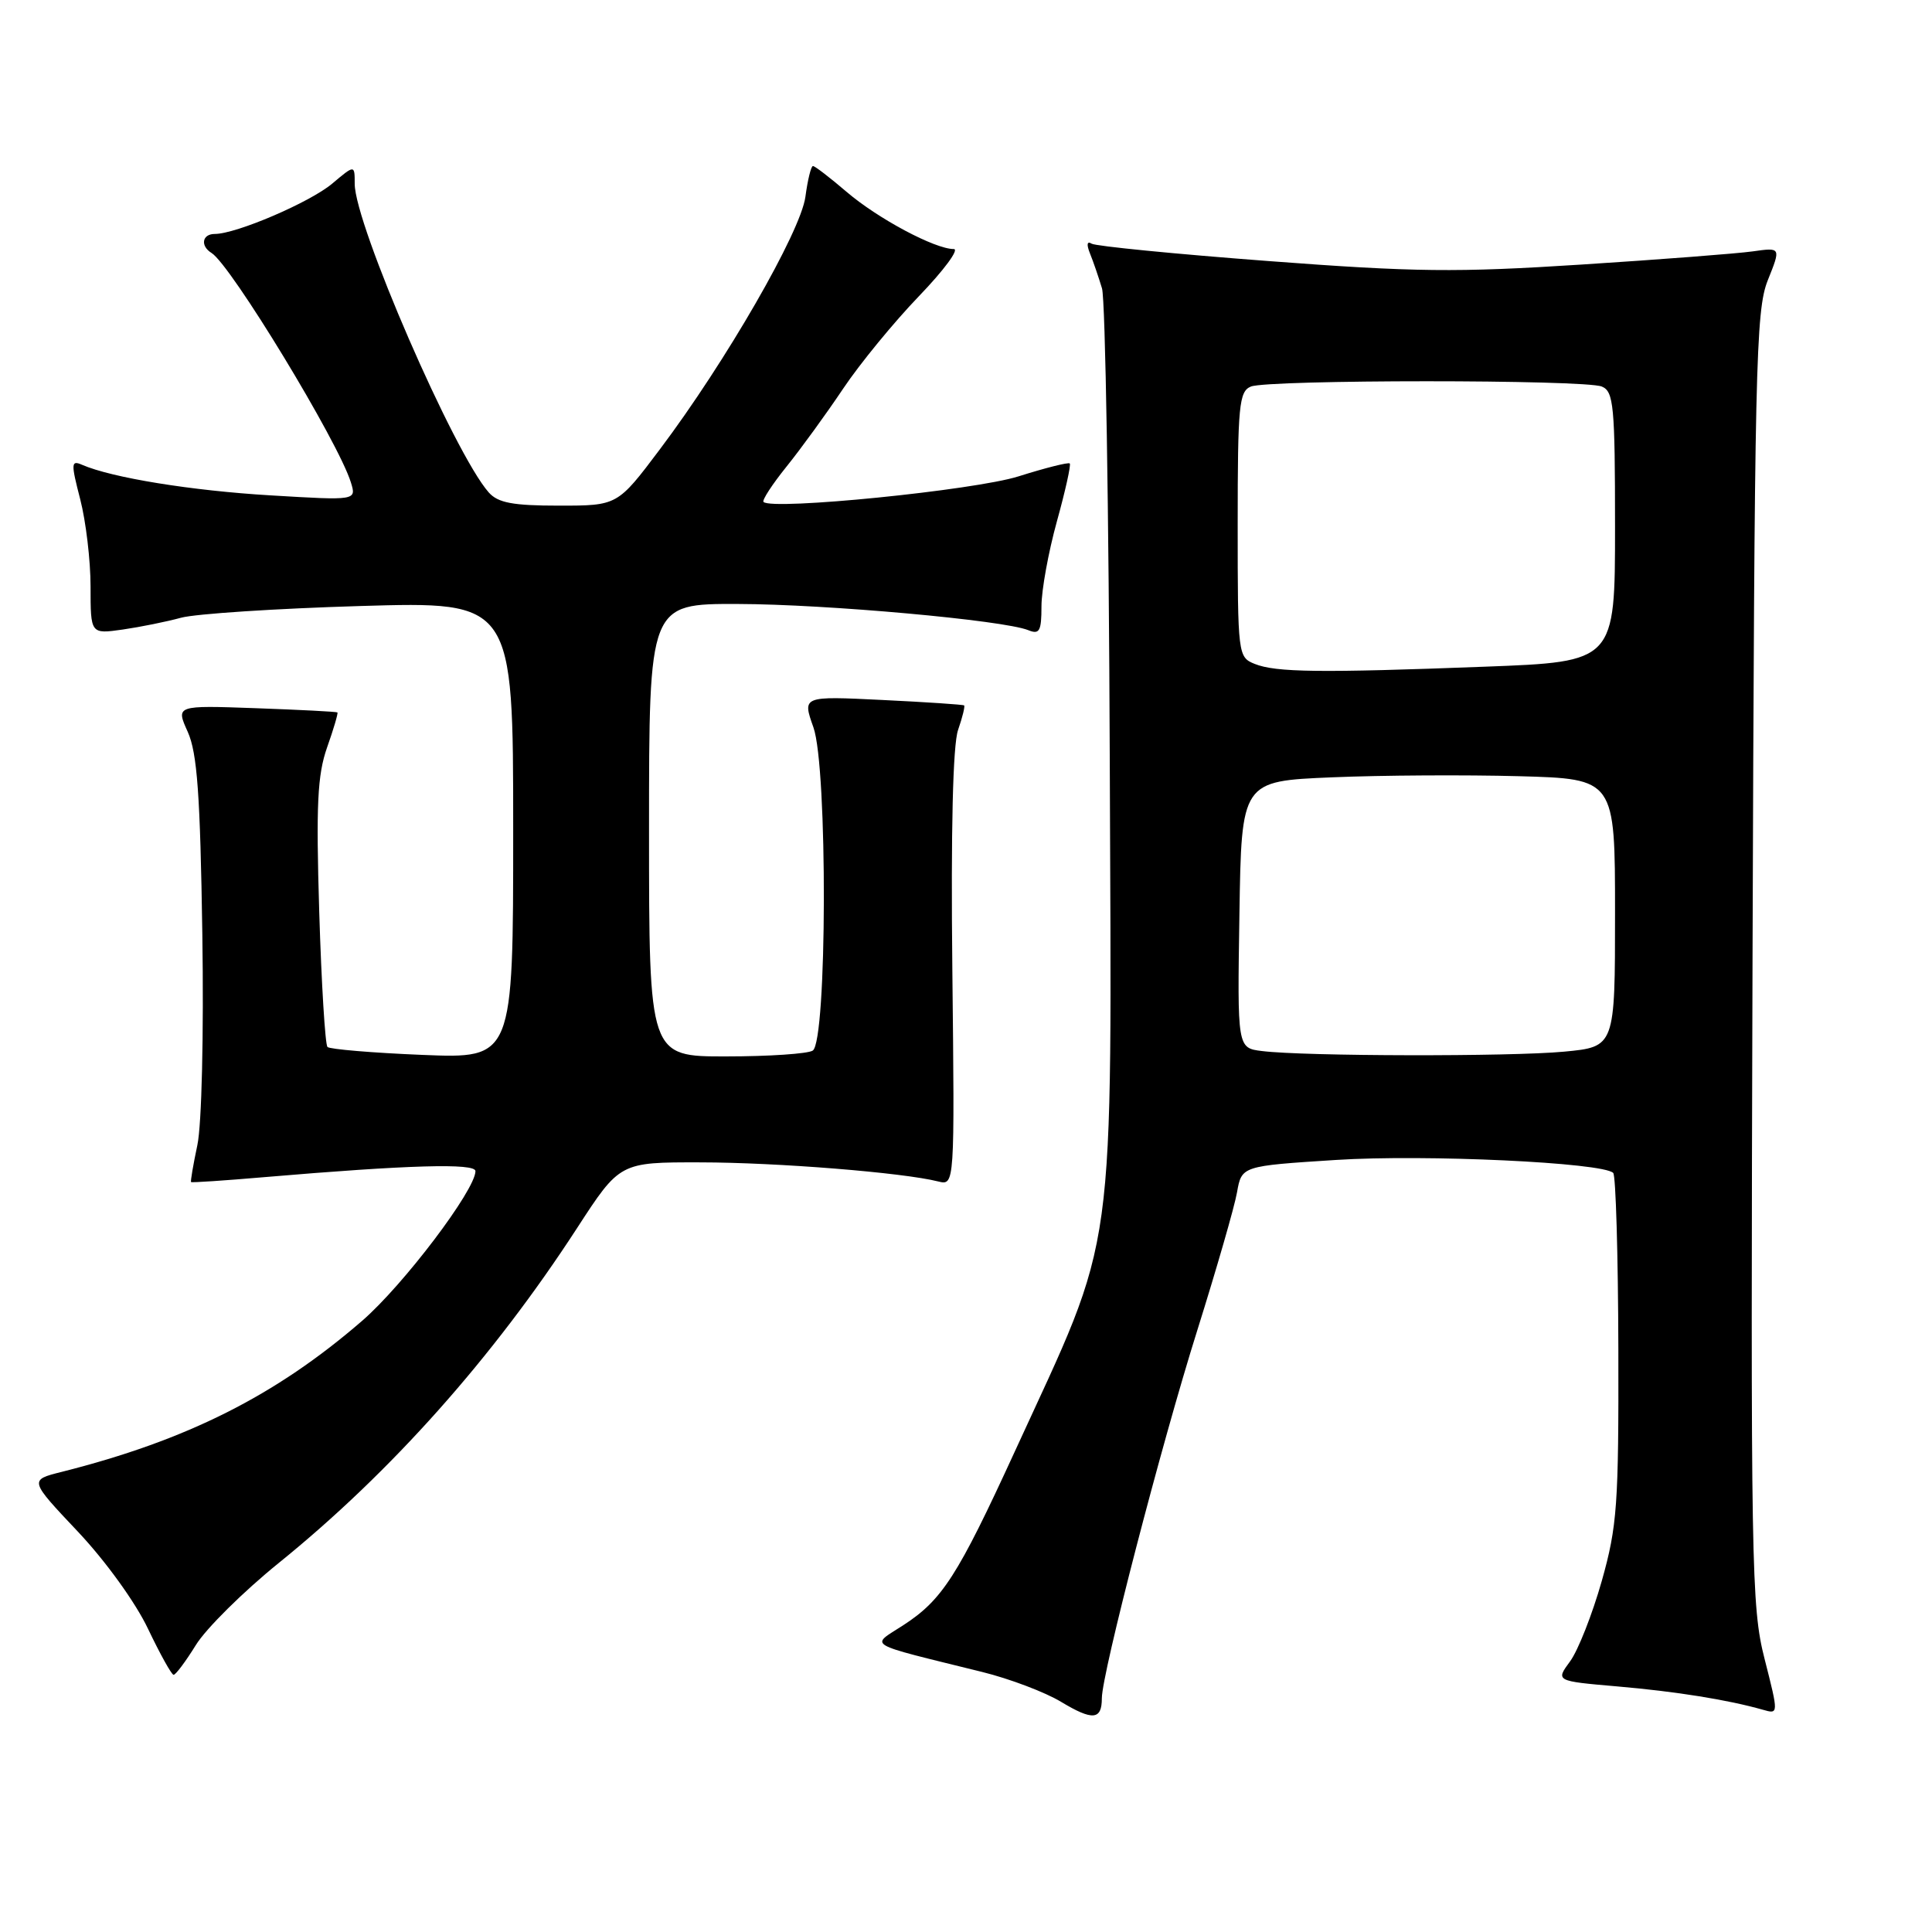 <?xml version="1.0" encoding="UTF-8" standalone="no"?>
<!DOCTYPE svg PUBLIC "-//W3C//DTD SVG 1.1//EN" "http://www.w3.org/Graphics/SVG/1.1/DTD/svg11.dtd" >
<svg xmlns="http://www.w3.org/2000/svg" xmlns:xlink="http://www.w3.org/1999/xlink" version="1.1" viewBox="0 0 256 256">
 <g >
 <path fill="currentColor"
d=" M 146.00 225.03 C 146.00 221.79 153.85 191.51 158.66 176.23 C 161.20 168.13 163.57 159.93 163.91 158.00 C 164.53 154.50 164.53 154.50 177.01 153.70 C 188.85 152.94 212.38 154.04 213.76 155.42 C 214.10 155.77 214.41 166.27 214.44 178.77 C 214.49 199.44 214.29 202.22 212.24 209.50 C 210.99 213.90 209.11 218.68 208.05 220.13 C 206.12 222.75 206.12 222.75 214.31 223.46 C 222.10 224.13 228.99 225.24 233.59 226.55 C 235.68 227.15 235.68 227.15 233.82 219.83 C 232.05 212.91 231.97 207.71 232.22 127.00 C 232.48 48.41 232.64 41.15 234.24 37.14 C 235.99 32.78 235.99 32.78 232.24 33.31 C 230.18 33.60 219.94 34.39 209.49 35.06 C 193.03 36.12 187.45 36.06 168.06 34.59 C 155.73 33.66 145.20 32.62 144.65 32.29 C 144.03 31.90 143.95 32.39 144.43 33.59 C 144.86 34.64 145.57 36.72 146.02 38.21 C 146.47 39.70 146.93 67.82 147.05 100.71 C 147.29 168.68 148.13 162.54 134.44 192.39 C 126.89 208.83 124.86 211.99 119.69 215.35 C 115.30 218.20 114.34 217.63 130.13 221.54 C 133.78 222.44 138.50 224.23 140.61 225.51 C 144.78 228.02 146.00 227.91 146.00 225.03 Z  M 25.95 217.98 C 27.29 215.80 32.24 210.90 36.95 207.09 C 51.78 195.10 65.30 179.92 76.45 162.75 C 82.13 154.00 82.13 154.00 92.81 154.02 C 102.98 154.03 119.65 155.37 124.32 156.55 C 126.50 157.09 126.50 157.09 126.19 128.43 C 125.99 109.98 126.26 98.69 126.95 96.72 C 127.53 95.05 127.89 93.58 127.75 93.47 C 127.61 93.36 122.73 93.03 116.91 92.75 C 106.31 92.23 106.31 92.23 107.78 96.37 C 109.68 101.69 109.60 138.00 107.69 139.21 C 107.04 139.63 101.89 139.98 96.25 139.98 C 86.00 140.00 86.00 140.00 86.00 110.00 C 86.00 80.00 86.00 80.00 97.75 80.03 C 109.54 80.06 132.97 82.18 136.25 83.50 C 137.74 84.11 138.00 83.63 138.00 80.34 C 138.00 78.20 138.92 73.15 140.04 69.10 C 141.16 65.06 141.93 61.60 141.75 61.41 C 141.56 61.23 138.51 62.00 134.96 63.12 C 129.15 64.96 102.31 67.65 101.17 66.51 C 100.95 66.29 102.33 64.17 104.24 61.80 C 106.14 59.44 109.51 54.80 111.72 51.50 C 113.93 48.20 118.45 42.69 121.76 39.25 C 125.07 35.81 127.15 33.00 126.38 33.00 C 123.88 33.00 116.33 28.97 112.20 25.44 C 109.99 23.55 107.98 22.00 107.72 22.00 C 107.47 22.00 107.02 23.83 106.72 26.08 C 106.09 30.72 96.18 47.93 87.42 59.56 C 81.82 67.00 81.82 67.00 74.07 67.00 C 67.94 67.00 65.99 66.63 64.76 65.25 C 60.18 60.07 47.00 29.72 47.00 24.35 C 47.00 21.82 47.00 21.82 44.02 24.33 C 41.07 26.81 31.30 31.00 28.46 31.00 C 26.78 31.00 26.51 32.58 28.03 33.52 C 30.59 35.10 44.83 58.54 46.49 63.91 C 47.24 66.32 47.24 66.32 35.87 65.64 C 25.40 65.02 14.84 63.31 10.88 61.59 C 9.41 60.95 9.39 61.37 10.63 66.16 C 11.38 69.06 12.00 74.27 12.00 77.73 C 12.00 84.02 12.00 84.02 16.25 83.42 C 18.59 83.08 22.07 82.38 24.00 81.85 C 25.93 81.33 36.61 80.63 47.75 80.30 C 68.00 79.70 68.00 79.70 68.00 109.99 C 68.00 140.27 68.00 140.27 55.98 139.78 C 49.36 139.51 43.70 139.03 43.39 138.73 C 43.09 138.42 42.59 130.37 42.30 120.83 C 41.87 106.64 42.06 102.69 43.34 99.04 C 44.21 96.59 44.82 94.50 44.71 94.40 C 44.59 94.30 39.73 94.05 33.90 93.84 C 23.29 93.46 23.29 93.46 24.88 96.98 C 26.13 99.78 26.53 105.26 26.81 123.75 C 27.01 137.10 26.73 149.02 26.15 151.74 C 25.60 154.34 25.22 156.55 25.32 156.63 C 25.42 156.72 29.77 156.43 35.00 155.98 C 54.17 154.35 63.00 154.10 63.00 155.18 C 63.00 157.67 53.46 170.27 47.99 175.01 C 36.55 184.92 24.76 190.85 8.18 195.03 C 3.86 196.11 3.86 196.11 10.31 202.94 C 13.99 206.84 17.98 212.37 19.62 215.84 C 21.21 219.17 22.73 221.91 23.00 221.92 C 23.27 221.94 24.60 220.16 25.95 217.98 Z  M 167.23 139.27 C 163.95 138.87 163.95 138.87 164.23 121.18 C 164.50 103.50 164.50 103.50 176.50 103.00 C 183.10 102.72 194.24 102.66 201.25 102.85 C 214.00 103.20 214.00 103.20 214.00 120.96 C 214.00 138.71 214.00 138.71 207.25 139.35 C 200.16 140.02 172.83 139.97 167.23 139.27 Z  M 166.25 87.97 C 164.04 87.08 164.00 86.78 164.00 69.50 C 164.00 53.71 164.18 51.86 165.75 51.22 C 168.04 50.29 209.97 50.28 212.25 51.22 C 213.82 51.87 214.00 53.73 214.00 69.81 C 214.00 87.69 214.00 87.69 196.75 88.34 C 174.91 89.17 169.06 89.10 166.25 87.97 Z "/>
</g>
</svg>